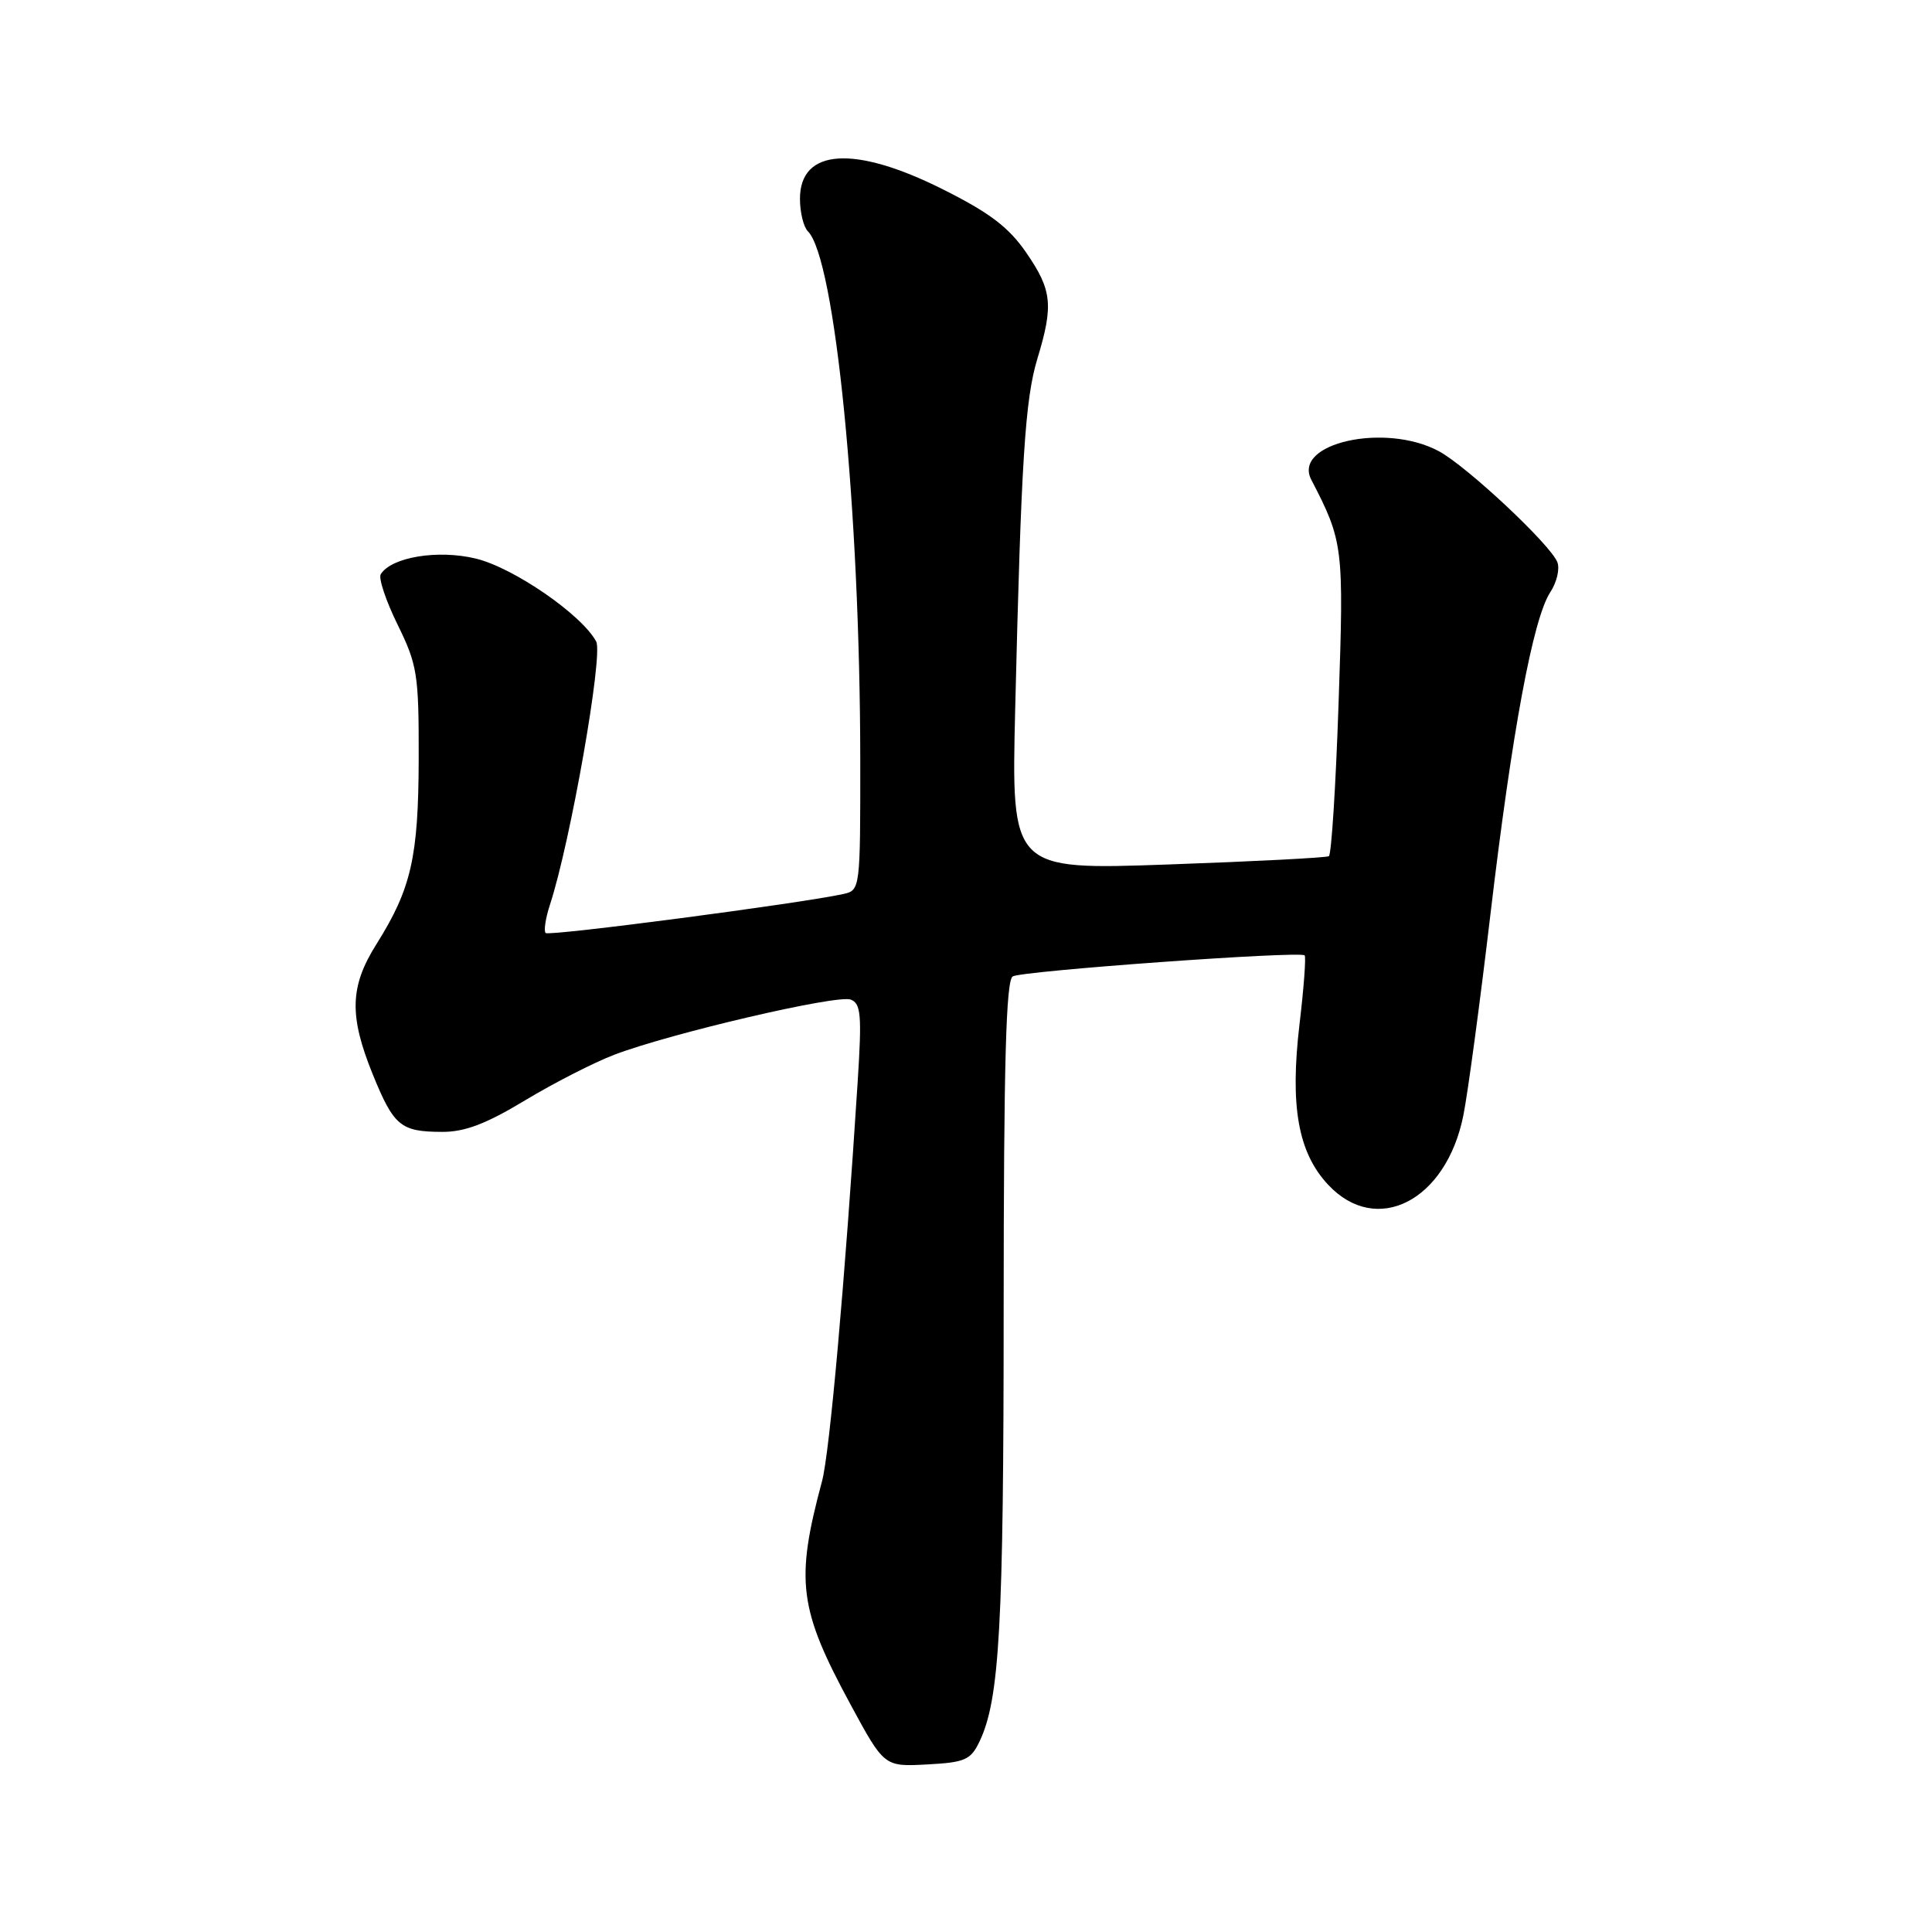 <?xml version="1.0" encoding="UTF-8" standalone="no"?>
<!DOCTYPE svg PUBLIC "-//W3C//DTD SVG 1.1//EN" "http://www.w3.org/Graphics/SVG/1.1/DTD/svg11.dtd" >
<svg xmlns="http://www.w3.org/2000/svg" xmlns:xlink="http://www.w3.org/1999/xlink" version="1.1" viewBox="0 0 256 256">
 <g >
 <path fill="currentColor"
d=" M 129.79 230.76 C 132.45 225.19 132.99 215.54 132.99 173.31 C 133.00 140.93 133.30 129.93 134.19 129.38 C 135.38 128.65 172.17 125.99 172.87 126.59 C 173.07 126.76 172.77 130.87 172.19 135.73 C 170.91 146.59 172.00 152.72 175.98 156.98 C 182.40 163.85 191.62 159.14 193.90 147.81 C 194.49 144.89 196.11 132.85 197.50 121.07 C 200.36 96.89 203.13 81.97 205.42 78.47 C 206.28 77.17 206.70 75.38 206.36 74.50 C 205.48 72.19 194.39 61.80 190.66 59.79 C 183.56 55.96 171.24 58.71 173.75 63.56 C 178.00 71.76 178.08 72.45 177.37 93.13 C 177.00 104.10 176.42 113.24 176.08 113.45 C 175.75 113.65 166.15 114.15 154.74 114.55 C 134.00 115.28 134.00 115.28 134.52 93.89 C 135.31 61.05 135.82 52.90 137.47 47.49 C 139.61 40.43 139.40 38.44 135.99 33.49 C 133.67 30.11 131.14 28.19 124.88 25.06 C 113.18 19.20 106.00 19.69 106.00 26.34 C 106.00 28.13 106.47 30.07 107.05 30.65 C 110.66 34.26 113.96 67.54 113.99 100.73 C 114.00 117.79 113.98 117.97 111.75 118.46 C 106.14 119.70 72.74 124.08 72.30 123.63 C 72.03 123.36 72.29 121.64 72.89 119.82 C 75.58 111.60 79.95 86.77 79.00 85.01 C 77.10 81.45 68.03 75.21 63.03 74.01 C 58.01 72.80 51.85 73.82 50.45 76.09 C 50.13 76.60 51.13 79.61 52.68 82.76 C 55.30 88.10 55.50 89.34 55.48 100.50 C 55.45 113.57 54.50 117.75 49.89 125.09 C 46.34 130.72 46.24 134.60 49.40 142.38 C 52.19 149.22 53.09 149.96 58.56 149.98 C 61.58 150.00 64.41 148.92 69.56 145.81 C 73.38 143.51 78.71 140.78 81.42 139.75 C 88.88 136.91 110.94 131.76 112.73 132.45 C 114.08 132.97 114.21 134.50 113.65 143.28 C 111.96 169.76 109.93 192.55 108.92 196.28 C 105.37 209.48 105.84 213.18 112.67 225.80 C 117.16 234.10 117.16 234.10 122.82 233.80 C 127.87 233.53 128.62 233.21 129.79 230.76 Z "/>
</g>
</svg>